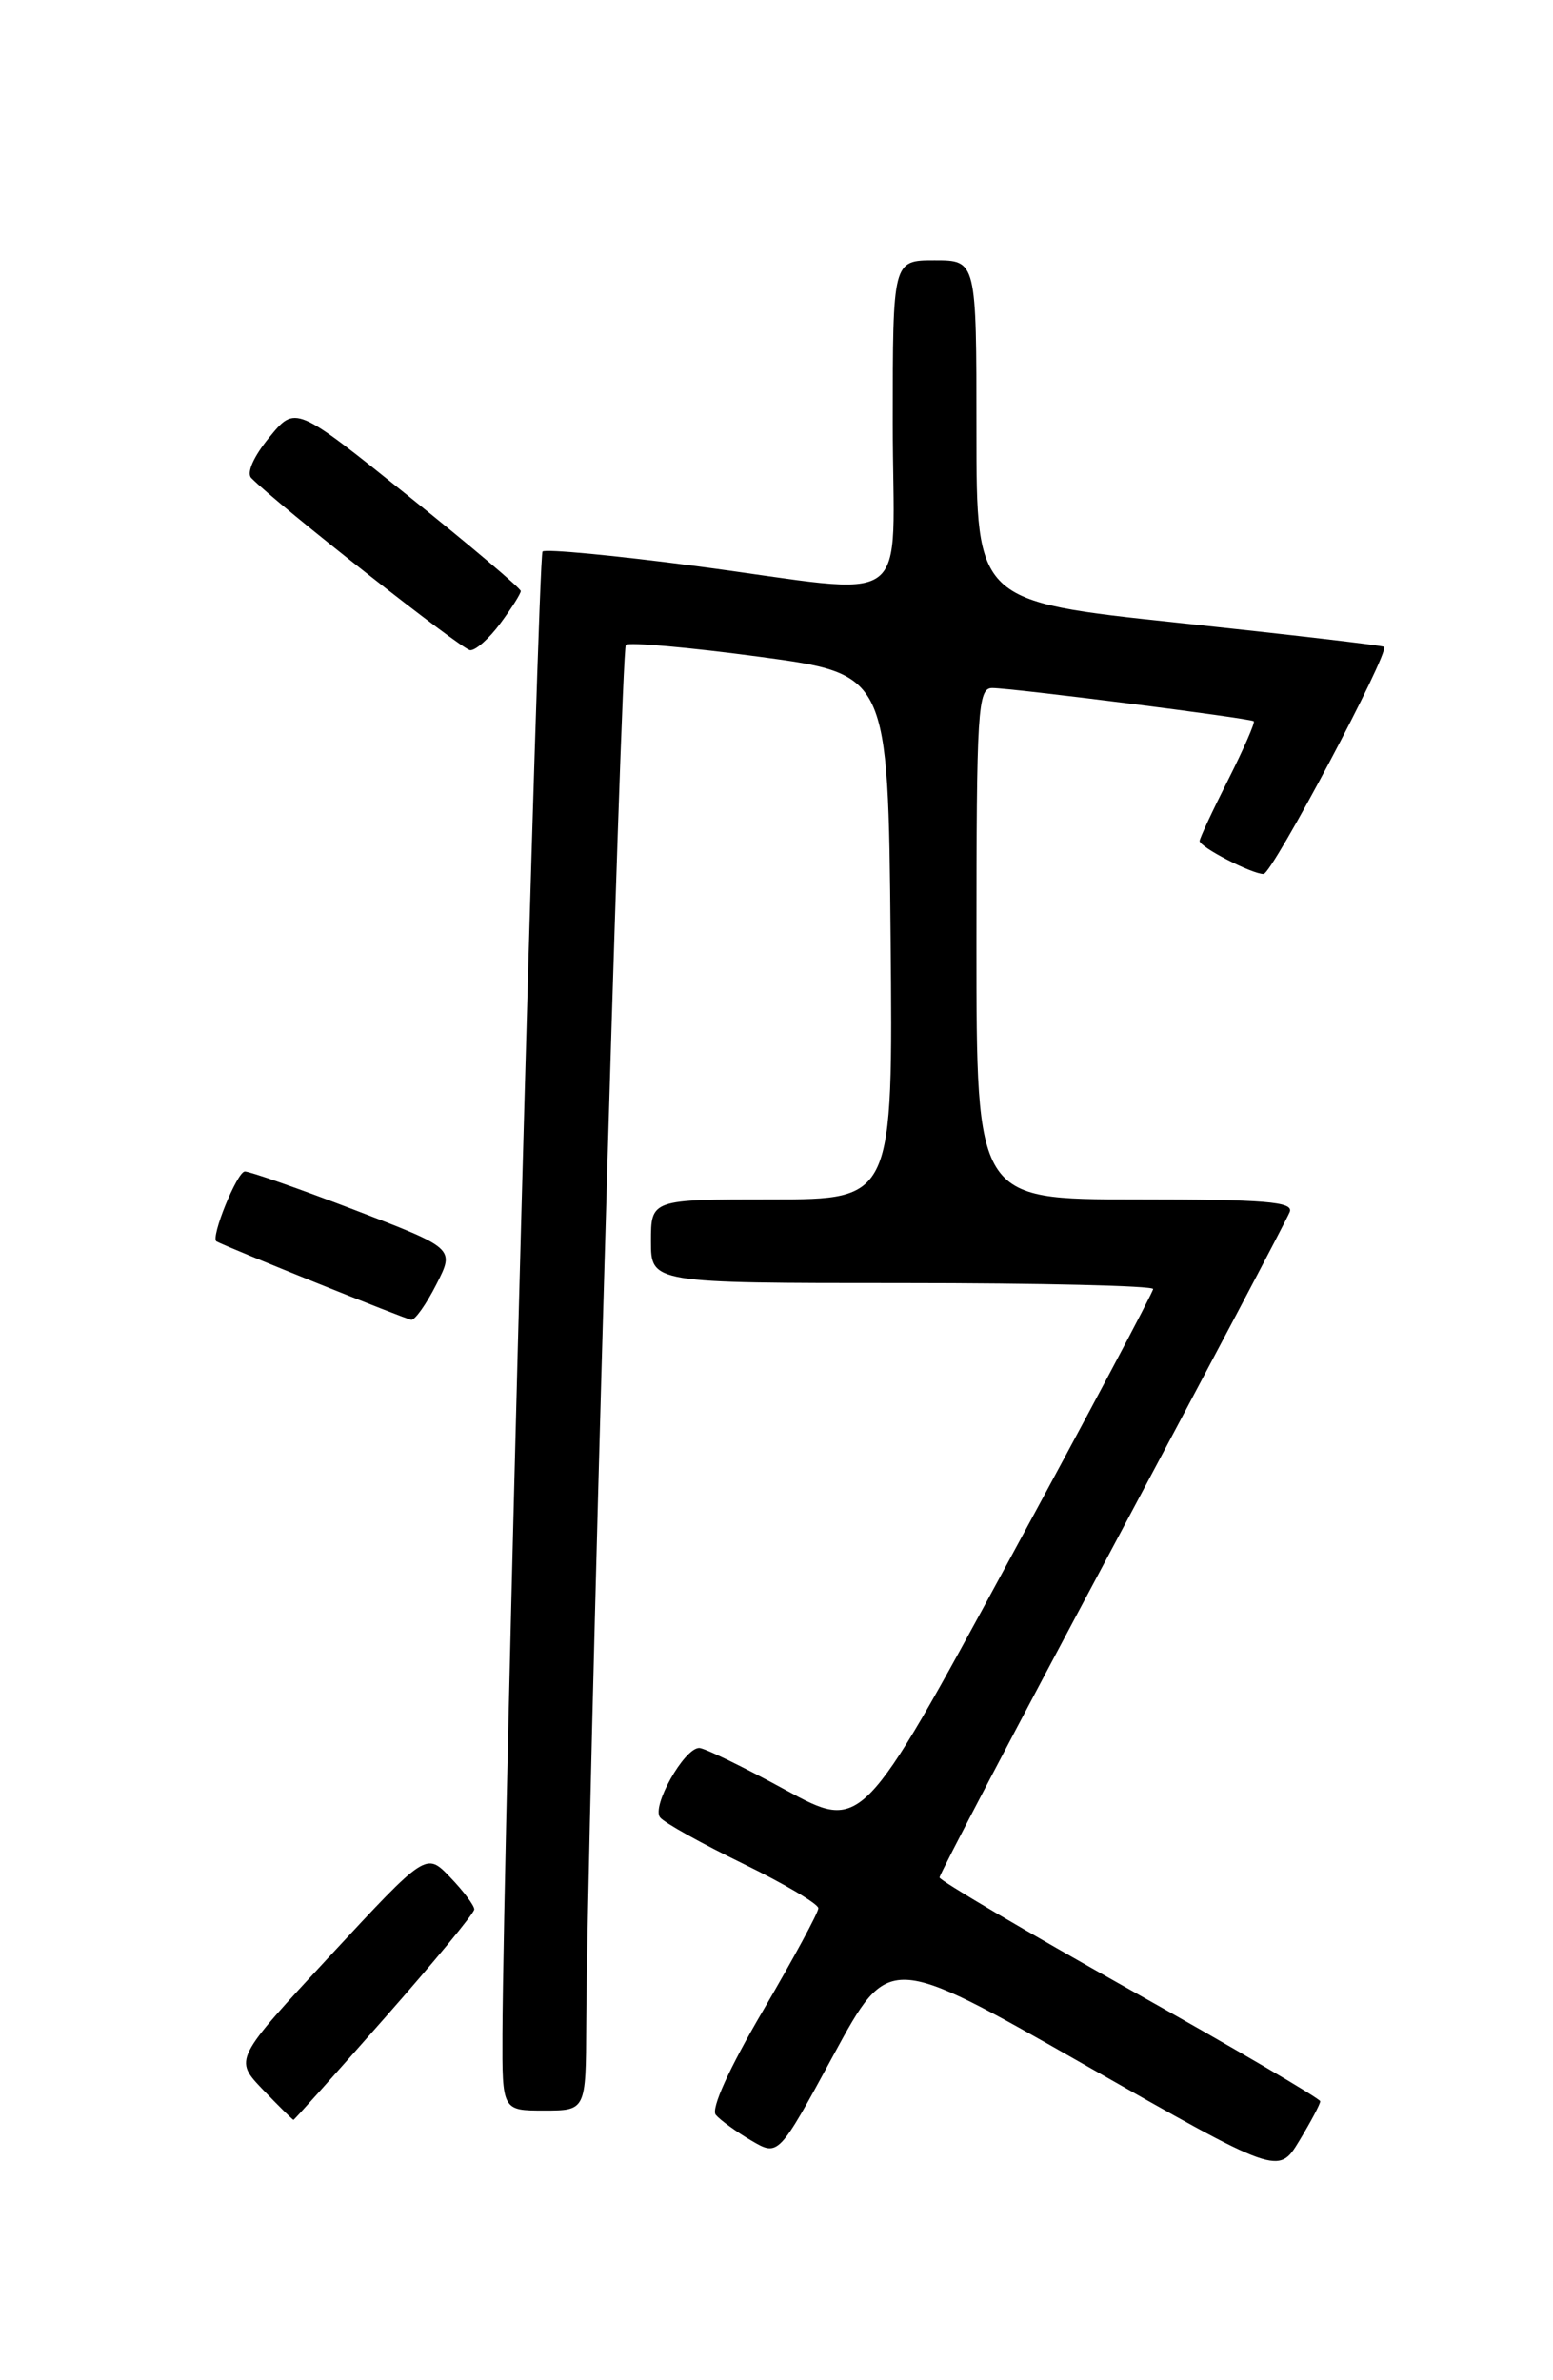 <?xml version="1.0" encoding="UTF-8" standalone="no"?>
<!DOCTYPE svg PUBLIC "-//W3C//DTD SVG 1.1//EN" "http://www.w3.org/Graphics/SVG/1.1/DTD/svg11.dtd" >
<svg xmlns="http://www.w3.org/2000/svg" xmlns:xlink="http://www.w3.org/1999/xlink" version="1.1" viewBox="0 0 167 256">
 <g >
 <path fill="currentColor"
d=" M 141.97 226.00 C 141.96 225.72 132.75 220.32 121.50 214.00 C 110.25 207.68 101.04 202.25 101.03 201.93 C 101.01 201.62 109.36 185.69 119.59 166.54 C 129.81 147.38 138.41 131.10 138.69 130.35 C 139.12 129.25 136.09 129.00 122.11 129.00 C 105.00 129.00 105.00 129.00 105.00 101.50 C 105.00 76.30 105.14 74.00 106.70 74.00 C 108.79 74.00 134.38 77.24 134.82 77.57 C 134.99 77.69 133.75 80.53 132.07 83.87 C 130.38 87.21 129.00 90.17 129.00 90.45 C 129.00 91.10 134.61 94.00 135.87 94.00 C 136.81 94.00 149.50 70.09 148.83 69.57 C 148.65 69.42 138.71 68.26 126.75 66.99 C 105.00 64.68 105.00 64.68 105.00 46.34 C 105.00 28.00 105.00 28.00 100.50 28.00 C 96.00 28.00 96.00 28.00 96.00 45.50 C 96.00 66.05 98.76 64.04 74.88 60.89 C 66.08 59.73 58.64 59.03 58.34 59.32 C 57.86 59.81 54.12 198.26 54.03 218.75 C 54.00 227.00 54.00 227.00 58.50 227.00 C 63.00 227.00 63.00 227.00 63.04 217.75 C 63.15 196.31 66.77 69.89 67.30 69.36 C 67.62 69.05 74.09 69.62 81.69 70.64 C 95.50 72.50 95.50 72.50 95.77 100.75 C 96.03 129.00 96.03 129.00 83.02 129.00 C 70.00 129.00 70.00 129.00 70.00 133.50 C 70.00 138.00 70.00 138.00 97.00 138.00 C 111.85 138.00 124.00 138.29 124.00 138.64 C 124.00 138.99 116.95 152.26 108.34 168.13 C 92.69 196.99 92.69 196.99 84.44 192.50 C 79.90 190.02 75.74 188.00 75.19 188.00 C 73.57 188.00 70.02 194.32 70.99 195.48 C 71.46 196.06 75.49 198.30 79.93 200.46 C 84.37 202.63 88.00 204.78 88.00 205.24 C 88.00 205.70 85.32 210.65 82.05 216.25 C 78.39 222.49 76.43 226.82 76.97 227.46 C 77.45 228.03 79.16 229.27 80.78 230.22 C 83.71 231.94 83.71 231.94 89.64 221.01 C 95.58 210.08 95.58 210.08 116.53 222.02 C 137.48 233.95 137.48 233.95 139.73 230.23 C 140.97 228.18 141.98 226.28 141.97 226.00 Z  M 41.36 217.05 C 46.66 211.03 51.00 205.77 51.00 205.36 C 51.00 204.95 49.84 203.39 48.41 201.91 C 45.83 199.21 45.83 199.21 35.49 210.36 C 25.16 221.50 25.16 221.50 28.27 224.75 C 29.99 226.54 31.47 228.00 31.56 228.00 C 31.65 228.00 36.06 223.07 41.36 217.05 Z  M 46.93 138.13 C 48.90 134.27 48.90 134.27 38.12 130.13 C 32.19 127.86 26.88 126.00 26.33 126.00 C 25.50 126.00 22.60 133.15 23.28 133.52 C 24.57 134.21 43.69 141.91 44.23 141.95 C 44.63 141.98 45.85 140.26 46.93 138.13 Z  M 53.81 67.04 C 55.02 65.41 56.00 63.85 56.00 63.57 C 56.00 63.28 50.55 58.67 43.89 53.33 C 31.77 43.60 31.77 43.60 28.95 47.05 C 27.26 49.11 26.49 50.87 27.02 51.41 C 29.87 54.30 49.67 69.88 50.56 69.93 C 51.15 69.97 52.61 68.67 53.81 67.04 Z "/>
</g>
</svg>